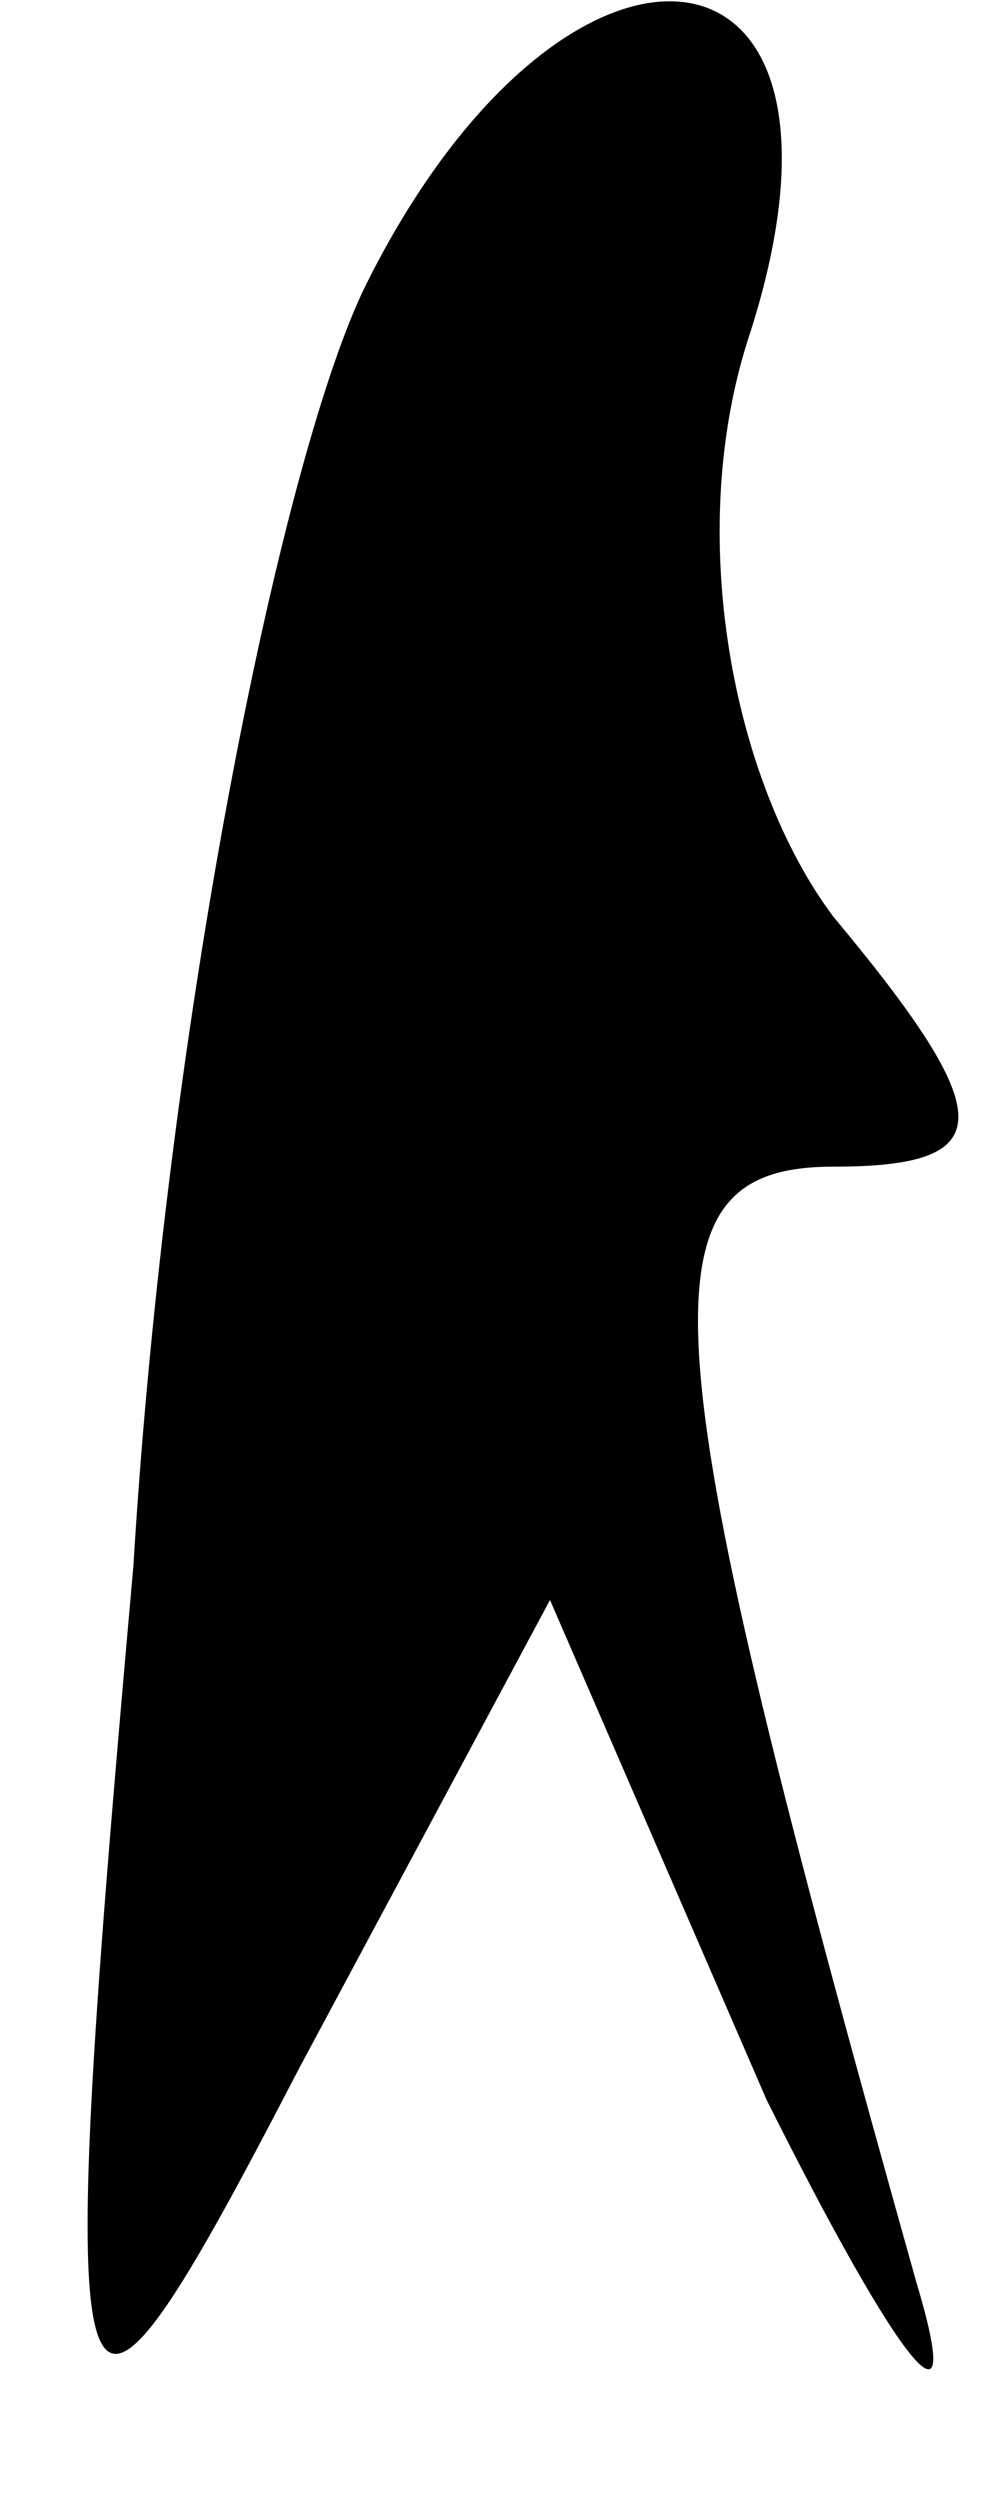 <?xml version="1.0" standalone="no"?>
<!DOCTYPE svg PUBLIC "-//W3C//DTD SVG 20010904//EN"
 "http://www.w3.org/TR/2001/REC-SVG-20010904/DTD/svg10.dtd">
<svg version="1.0" xmlns="http://www.w3.org/2000/svg"
 width="6pt" height="15pt" viewBox="0 0 6 15"
 preserveAspectRatio="xMidYMid meet">
<g transform="translate(0,15) scale(0.1,-0.1)"
fill="#000000" stroke="none">
<path fill="#000000" stroke="none" d="M22 133 c-5 -10 -12 -44 -14 -77 -5
-56 -4 -57 10 -30 l15 28 13 -30 c8 -16 12 -21 9 -11 -16 57 -17 67 -5 67 10
0 10 3 0 15 -6 8 -9 23 -5 35 8 25 -11 27 -23 3z"/>
</g>
</svg>
